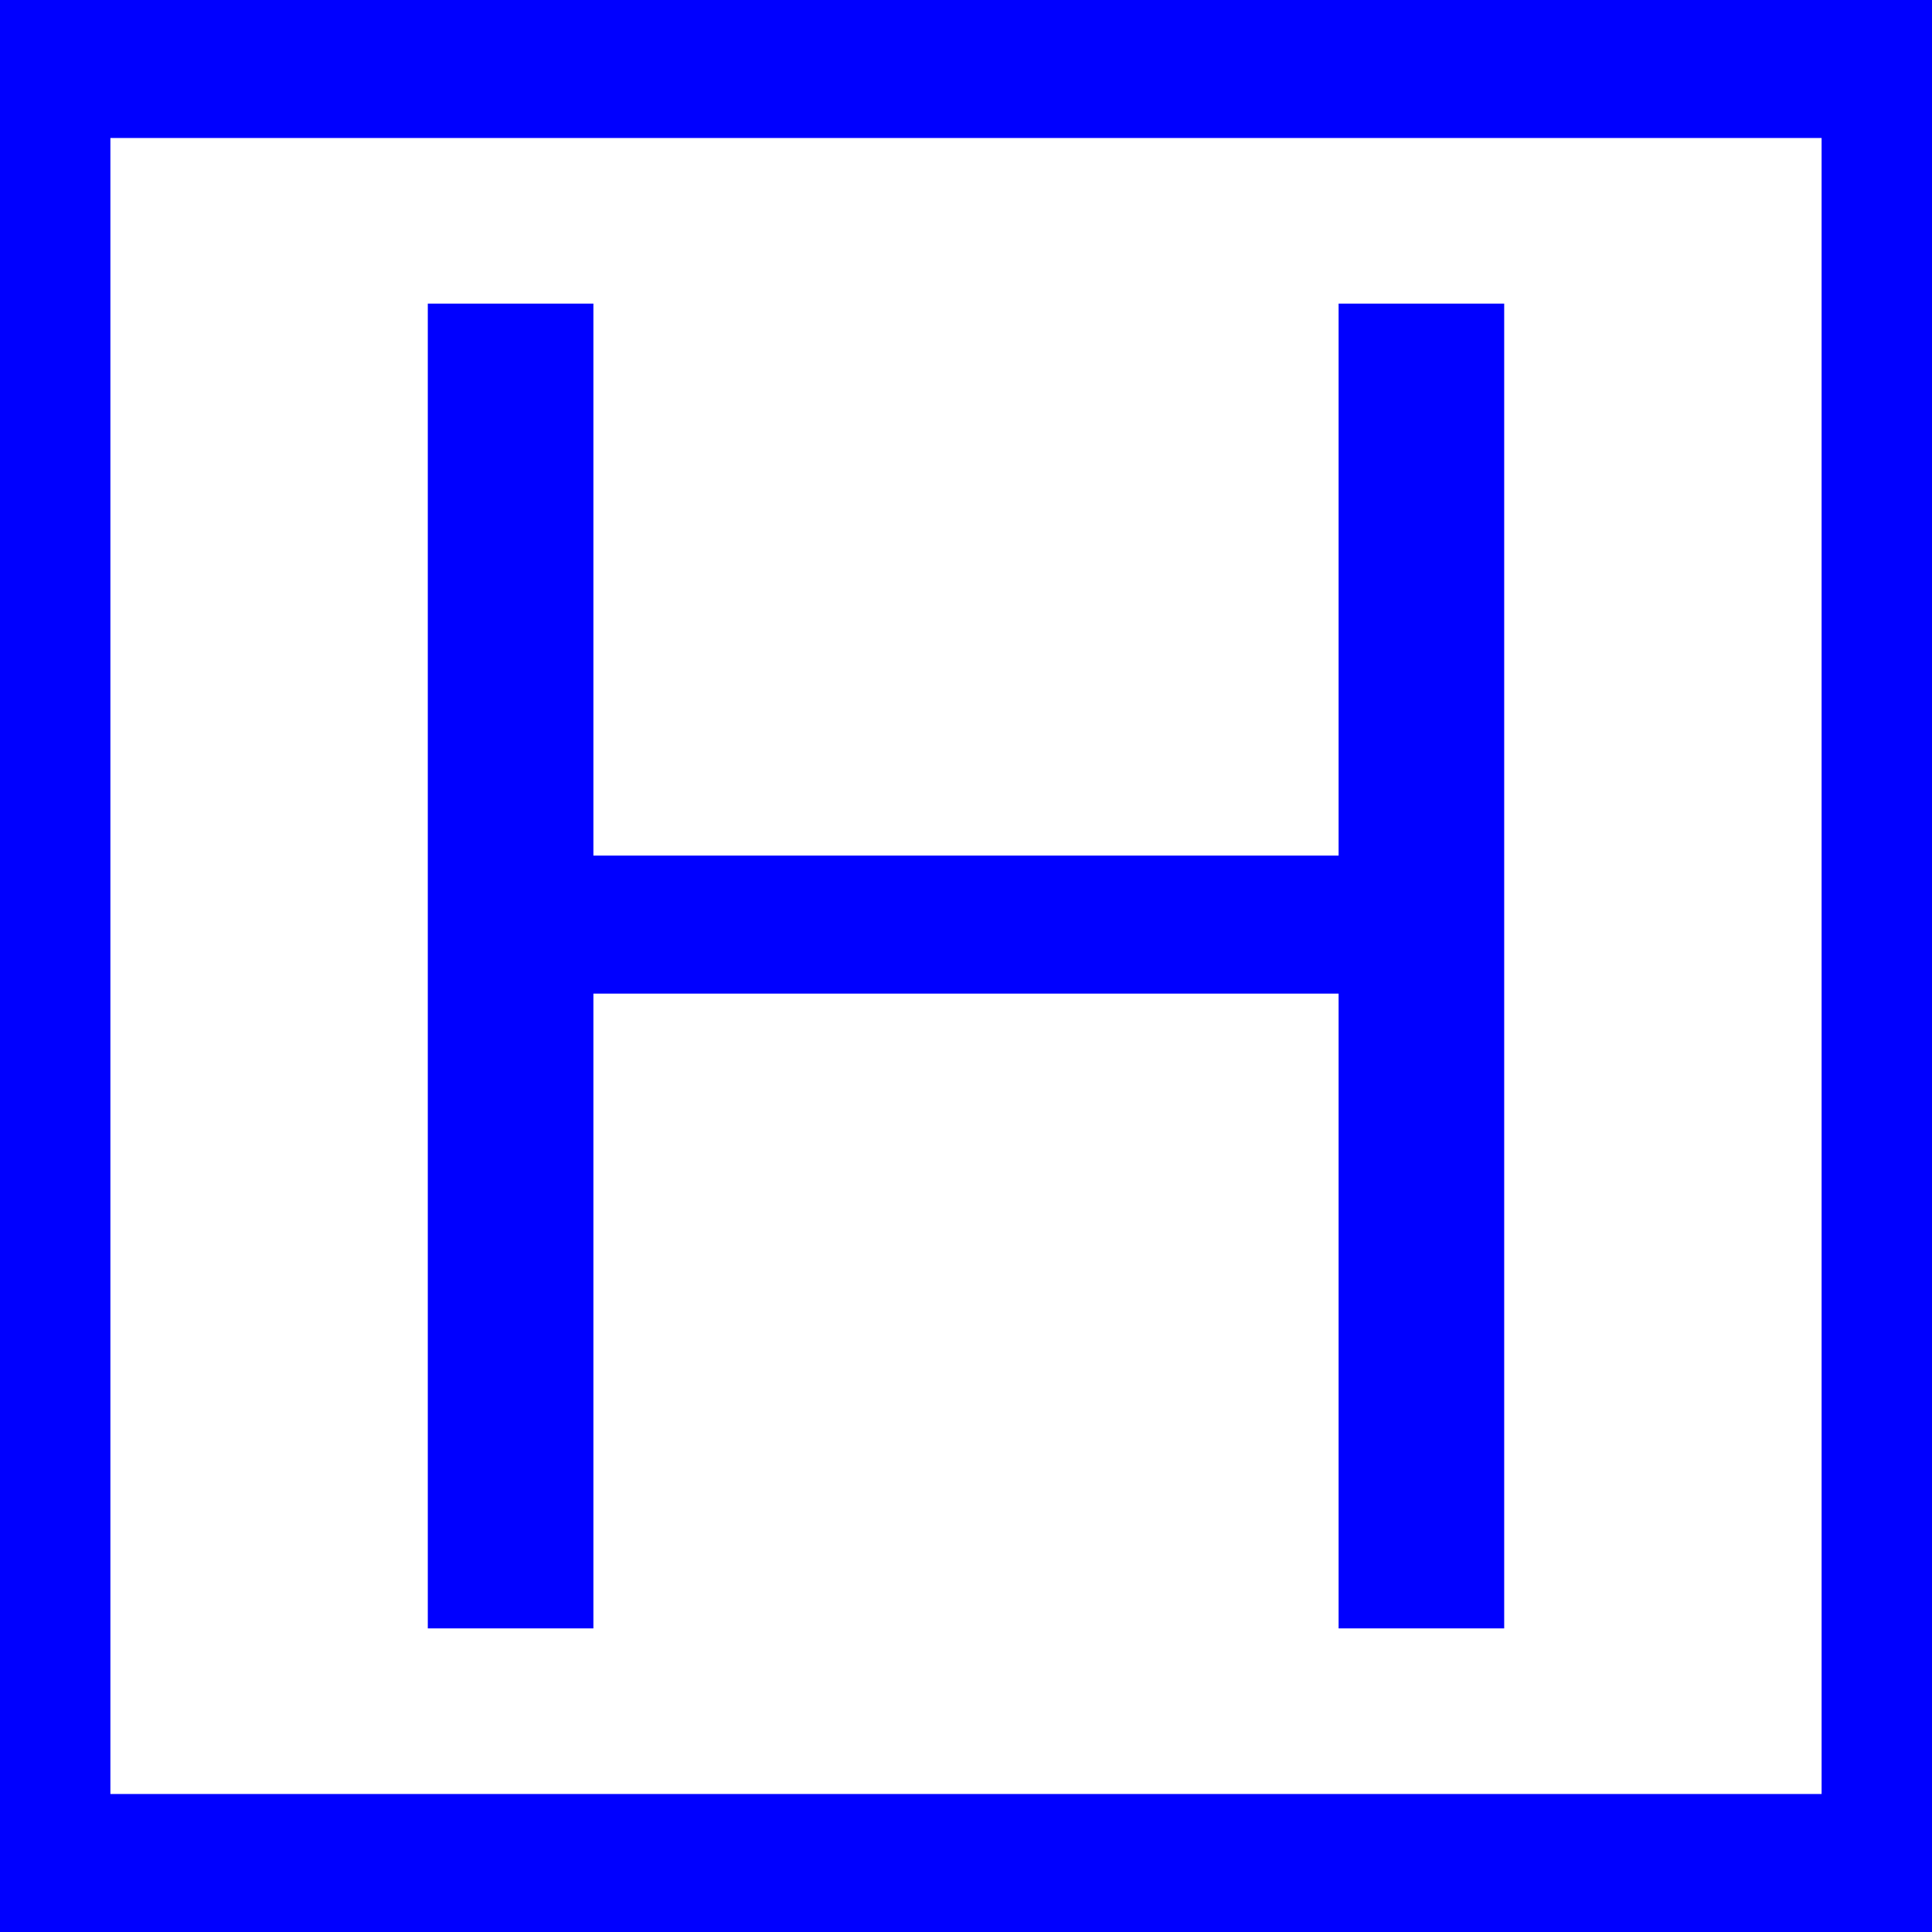 <?xml version="1.0" encoding="UTF-8"?>
<svg id="Layer_1" data-name="Layer 1" xmlns="http://www.w3.org/2000/svg" viewBox="0 0 70 70">
  <defs>
    <style>
      .cls-1 {
        fill: blue;
      }
    </style>
  </defs>
  <path class="cls-1" d="M0,35v35H70V0H0V35Zm66,0v30H4V5h62v30Z"/>
  <path class="cls-1" d="M15.5,35v24h6v-23h27v23h6V11h-6V31H21.5V11h-6v24Z"/>
</svg>